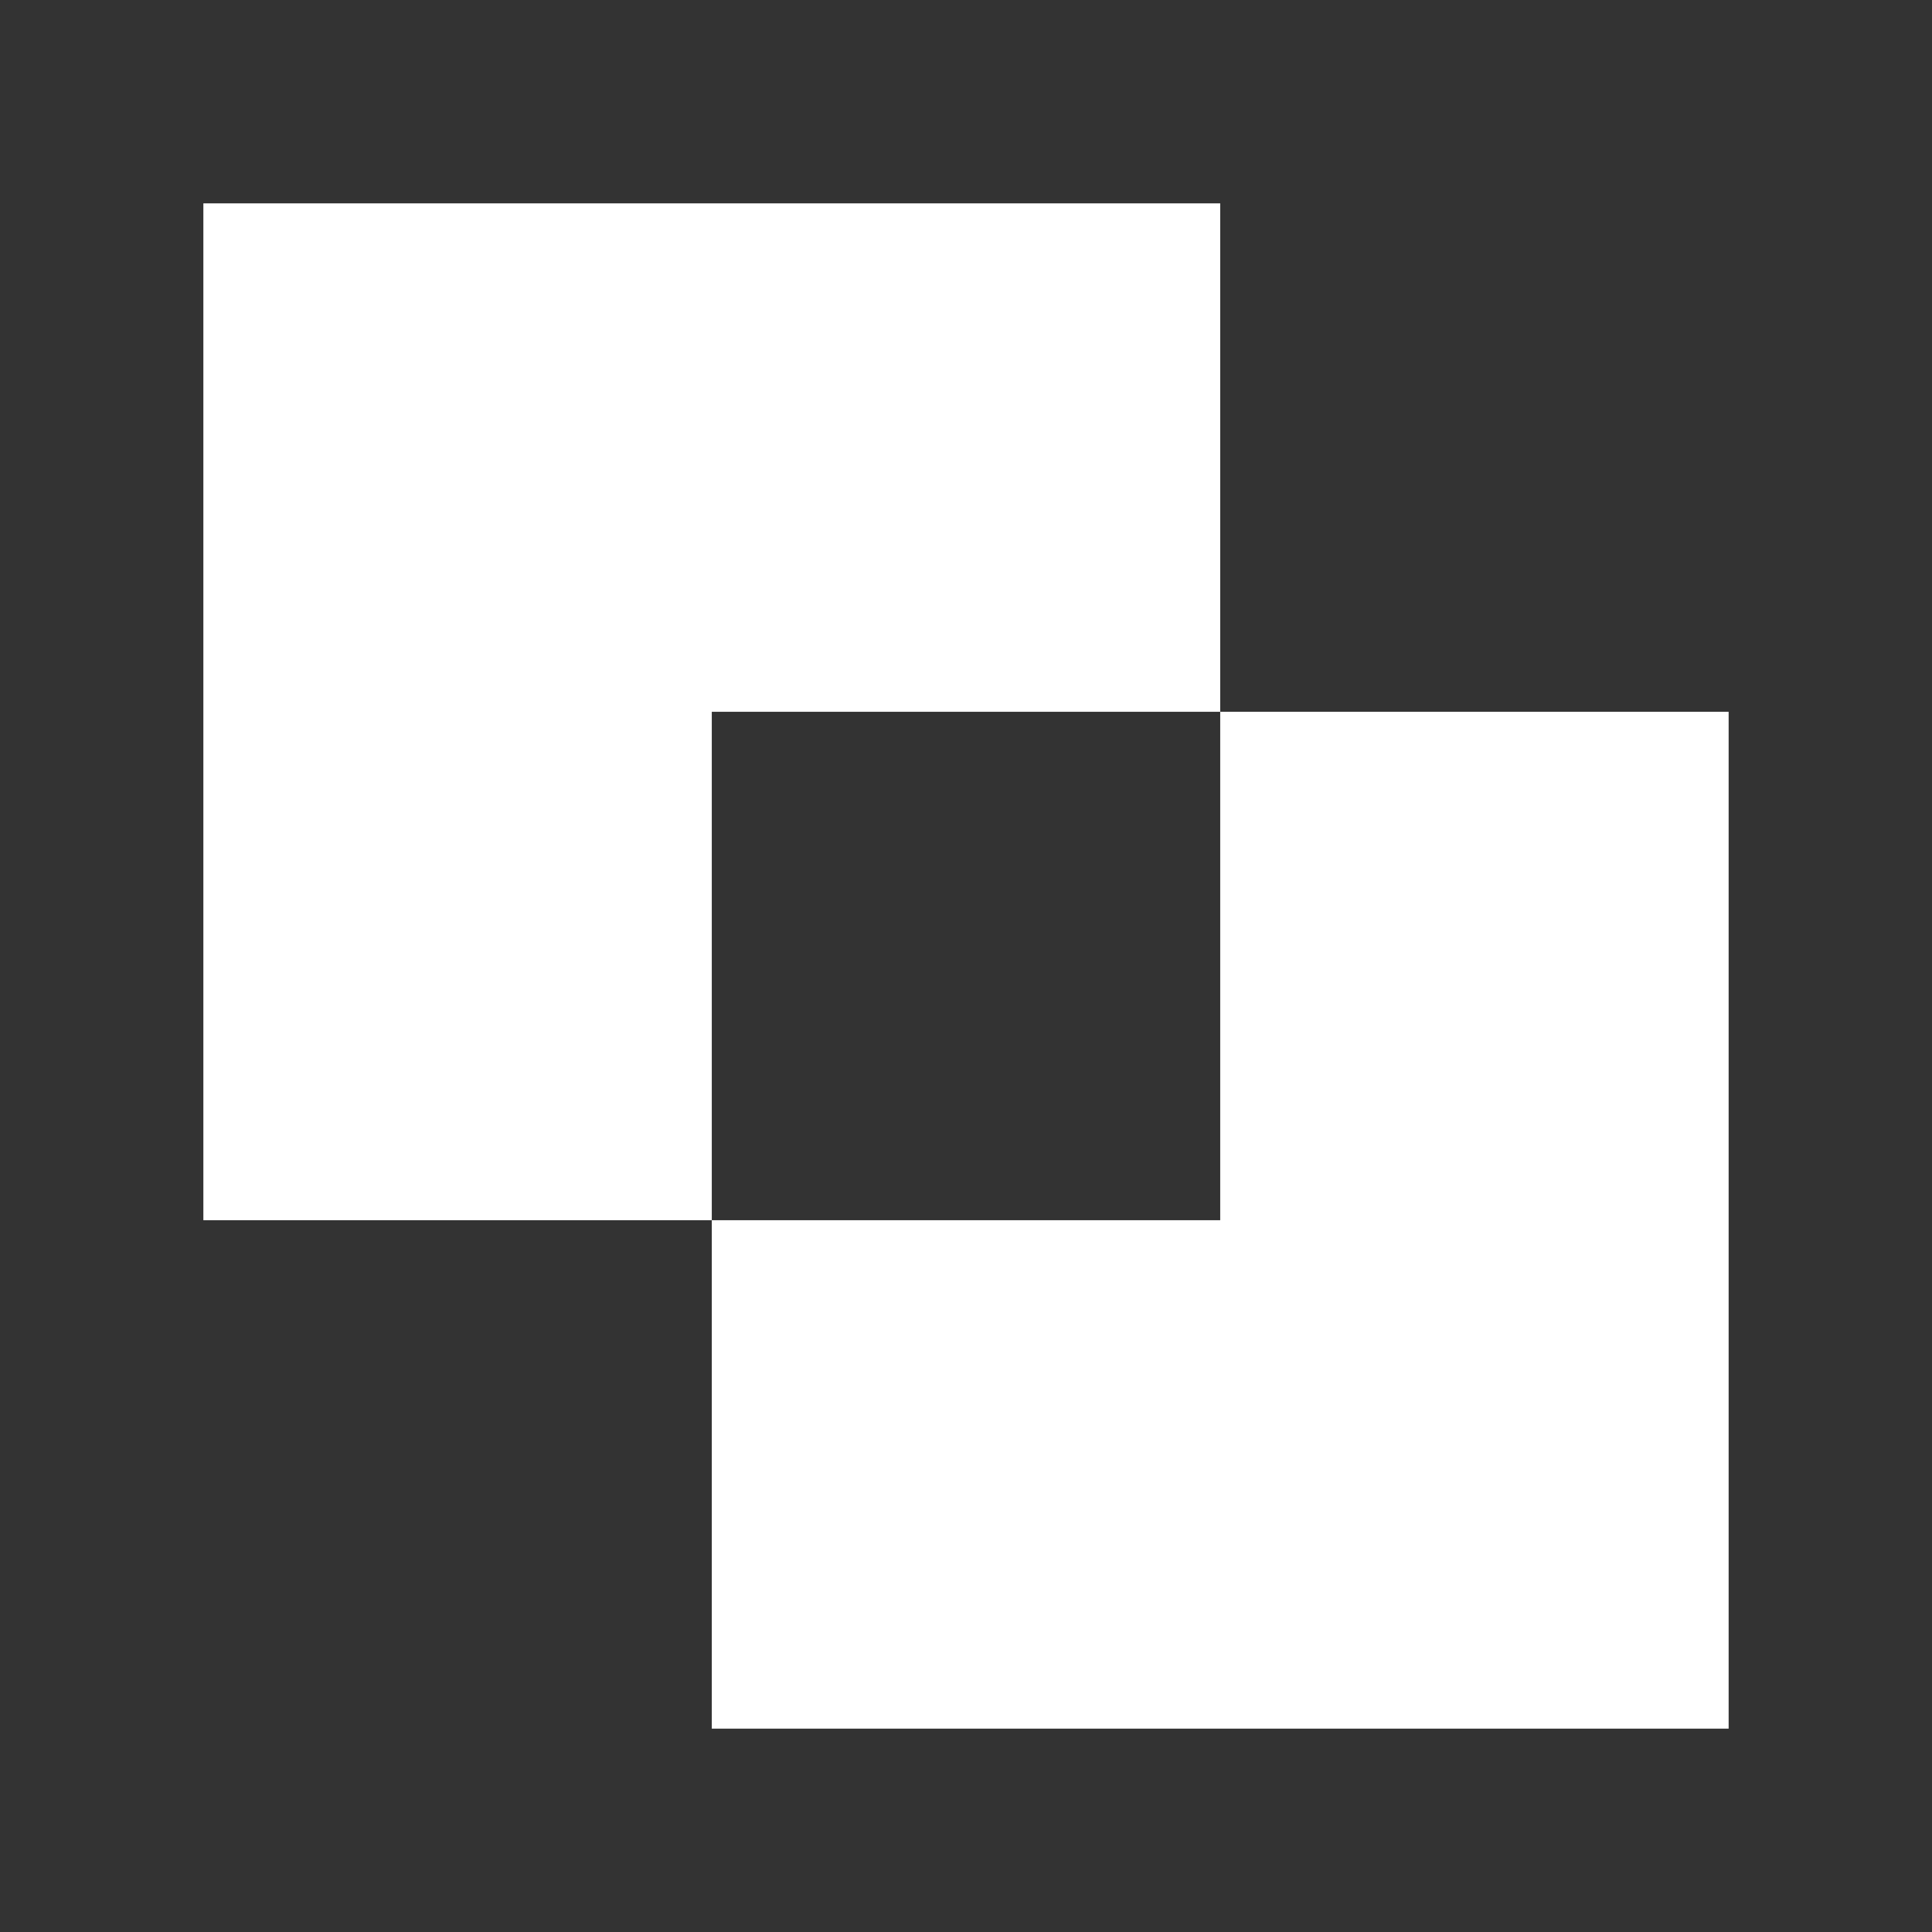 <svg xmlns="http://www.w3.org/2000/svg" width="19" height="19"><rect width="100%" height="100%" fill="#333333" stroke="none"/><path d="M 7 7 L 12 7 L 12 2 L 2 2 L 2 12 L 7 12 Z M 17 7 L 17 17 L 7 17 L 7 12 L 12 12 L 12 7 Z" fill="rgba(255, 255, 255, 1.00)"></path></svg>